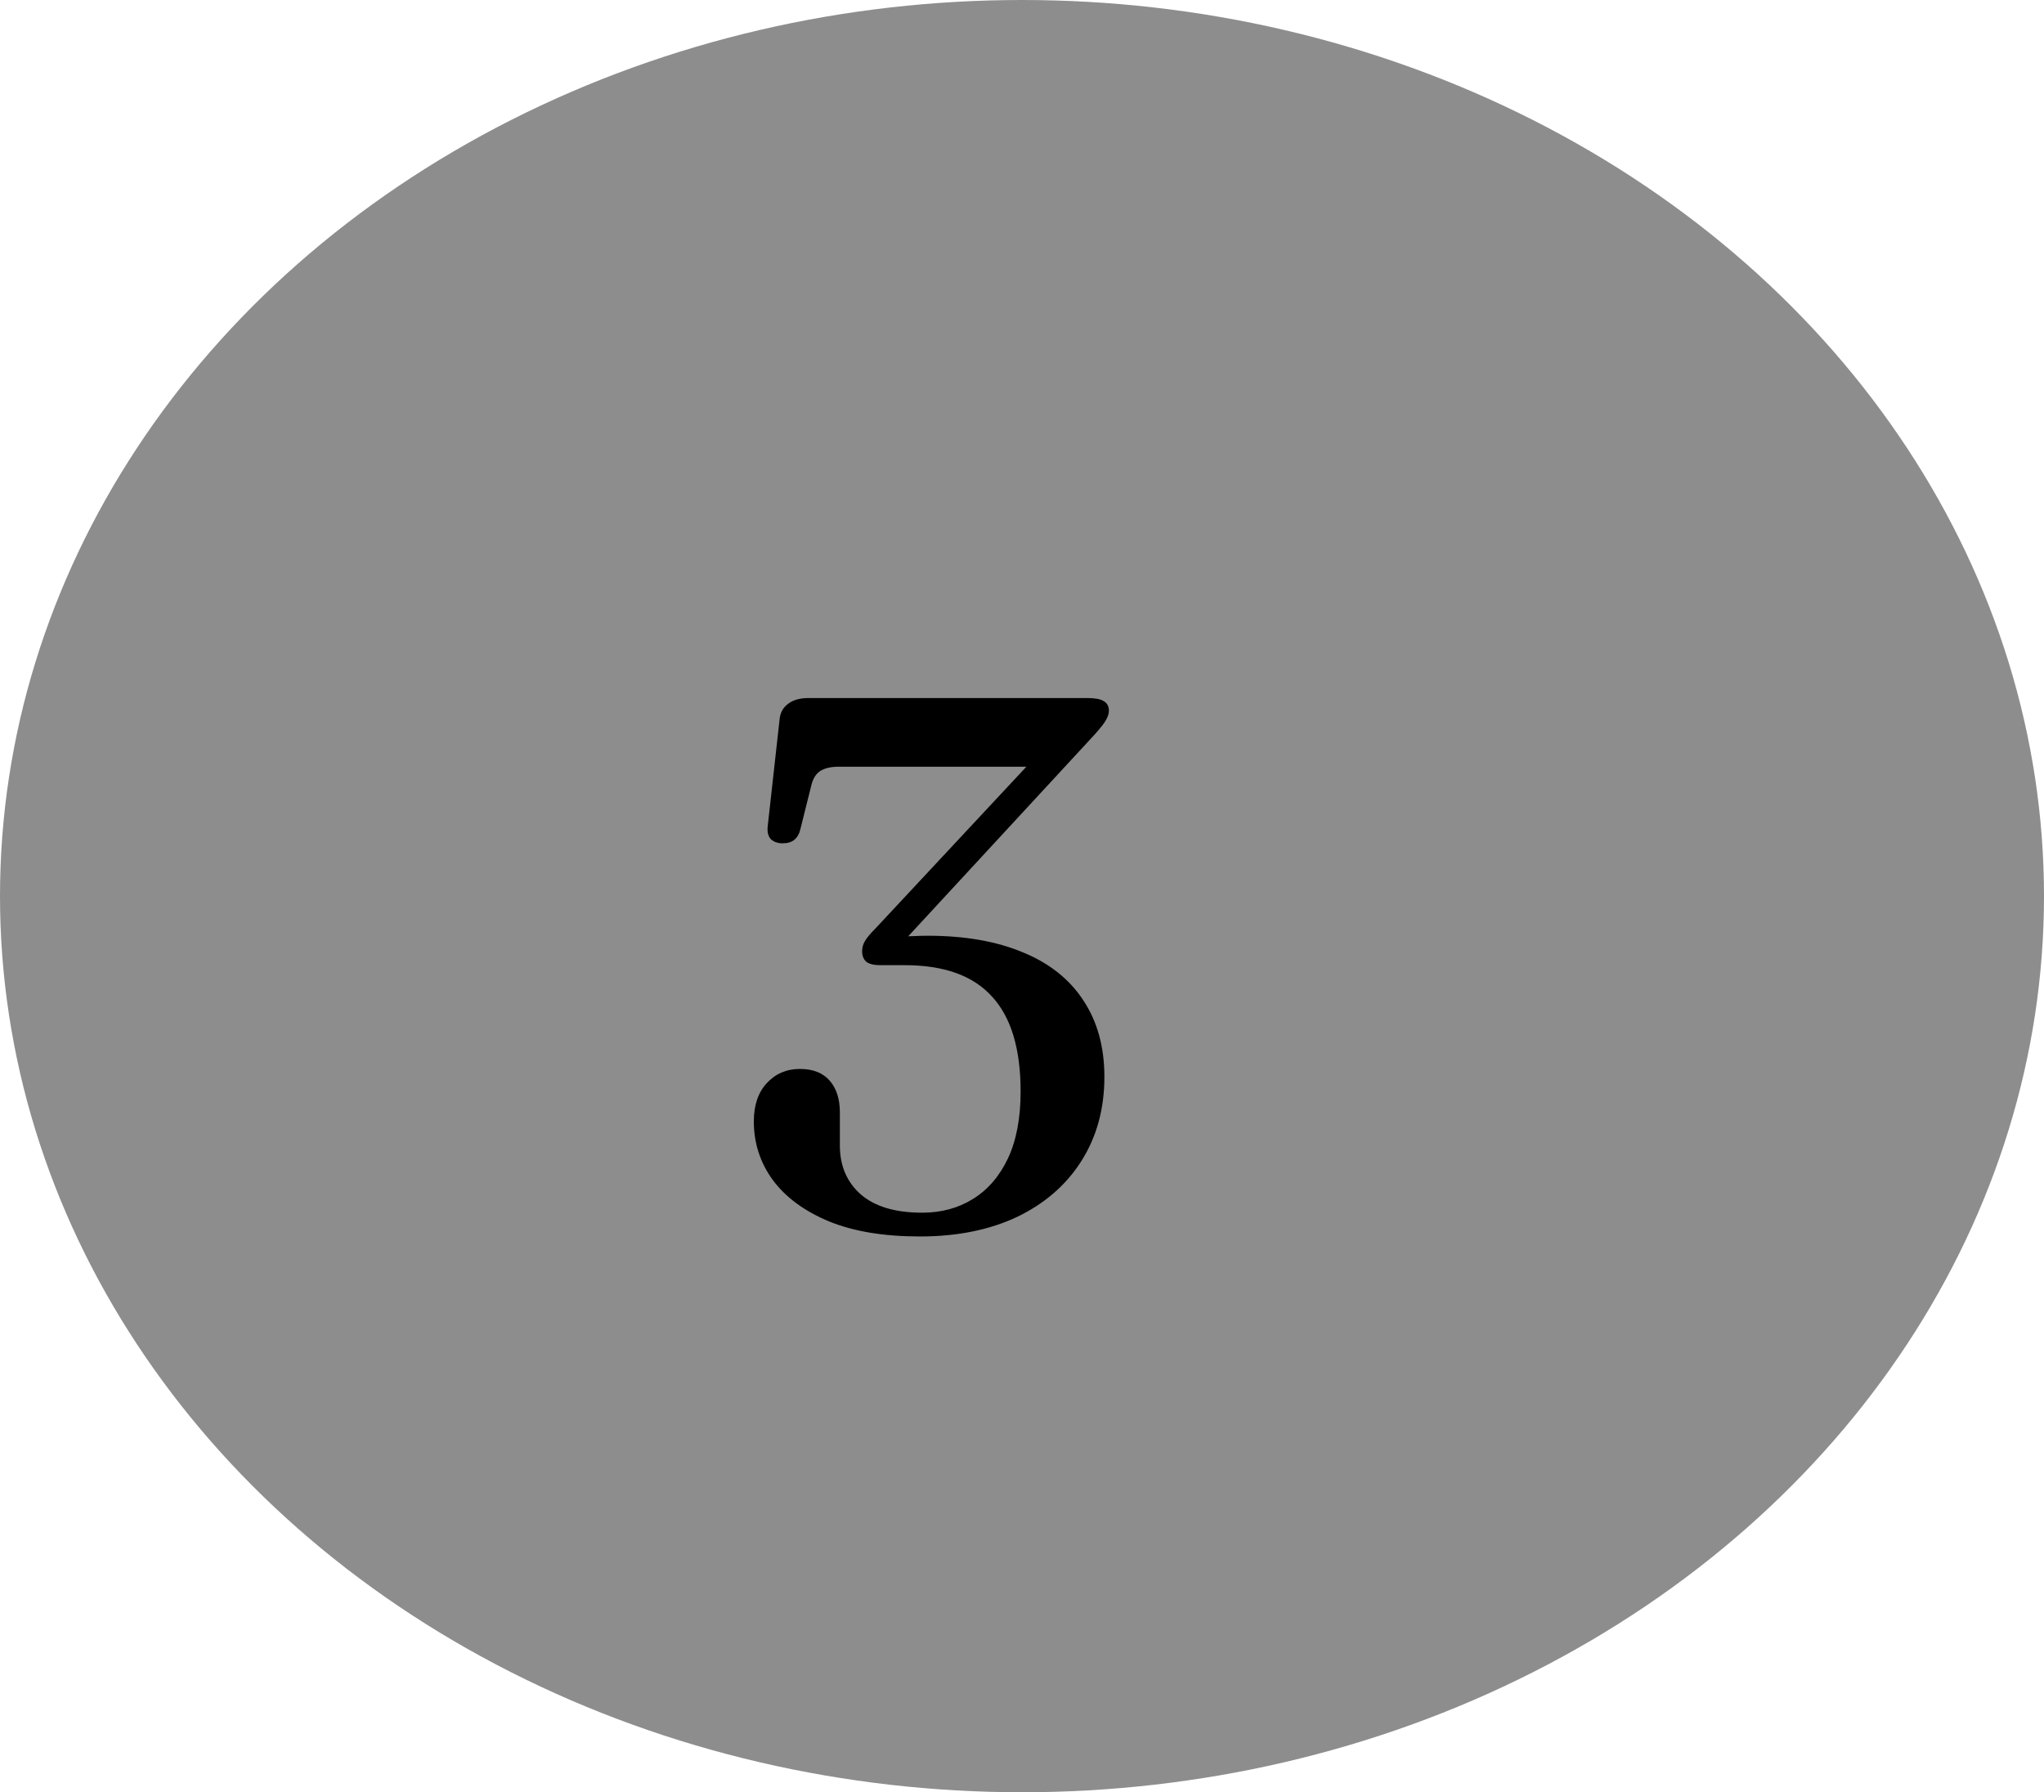 <svg width="65" height="57" viewBox="0 0 65 57" fill="none" xmlns="http://www.w3.org/2000/svg">
<g filter="url(#filter0_d_11_75)">
<ellipse cx="32.5" cy="28.5" rx="32.5" ry="28.5" fill="#8E8D8D"/>
<path d="M28.532 30.156L28.292 29.844C28.396 29.82 28.512 29.804 28.64 29.796C28.776 29.78 28.916 29.772 29.06 29.772C29.212 29.764 29.36 29.76 29.504 29.76C30.68 29.76 31.688 29.936 32.528 30.288C33.368 30.632 34.008 31.14 34.448 31.812C34.896 32.484 35.12 33.296 35.12 34.248C35.12 35.264 34.876 36.156 34.388 36.924C33.908 37.684 33.228 38.276 32.348 38.7C31.468 39.116 30.436 39.324 29.252 39.324C28.108 39.324 27.144 39.164 26.36 38.844C25.576 38.516 24.98 38.076 24.572 37.524C24.172 36.972 23.972 36.352 23.972 35.664C23.972 35.152 24.108 34.748 24.38 34.452C24.66 34.148 25.012 33.996 25.436 33.996C25.852 33.996 26.168 34.12 26.384 34.368C26.6 34.616 26.708 34.952 26.708 35.376V36.432C26.708 37.08 26.932 37.6 27.38 37.992C27.828 38.376 28.476 38.568 29.324 38.568C29.932 38.568 30.468 38.424 30.932 38.136C31.404 37.848 31.776 37.42 32.048 36.852C32.32 36.276 32.456 35.564 32.456 34.716C32.456 33.356 32.152 32.348 31.544 31.692C30.944 31.028 30.02 30.696 28.772 30.696H27.992C27.792 30.696 27.644 30.66 27.548 30.588C27.46 30.508 27.416 30.396 27.416 30.252C27.416 30.14 27.444 30.036 27.5 29.94C27.556 29.836 27.672 29.696 27.848 29.52L33.356 23.616L33.44 24.384H26.672C26.416 24.384 26.216 24.432 26.072 24.528C25.936 24.624 25.844 24.78 25.796 24.996L25.448 26.388C25.416 26.524 25.352 26.632 25.256 26.712C25.168 26.784 25.044 26.82 24.884 26.82C24.732 26.82 24.608 26.776 24.512 26.688C24.424 26.592 24.392 26.448 24.416 26.256L24.788 22.908C24.804 22.684 24.892 22.512 25.052 22.392C25.212 22.264 25.432 22.2 25.712 22.2H34.58C34.82 22.2 34.992 22.232 35.096 22.296C35.208 22.36 35.264 22.464 35.264 22.608C35.264 22.704 35.224 22.816 35.144 22.944C35.064 23.072 34.9 23.268 34.652 23.532L28.532 30.156Z" fill="black"/>
</g>
<defs>
<filter id="filter0_d_11_75" x="0" y="0" width="65" height="57" filterUnits="userSpaceOnUse" color-interpolation-filters="sRGB">
<feFlood flood-opacity="0" result="BackgroundImageFix"/>
<feColorMatrix in="SourceAlpha" type="matrix" values="0 0 0 0 0 0 0 0 0 0 0 0 0 0 0 0 0 0 127 0" result="hardAlpha"/>
<feOffset/>
<feColorMatrix type="matrix" values="0 0 0 0 0.961 0 0 0 0 0.961 0 0 0 0 0.961 0 0 0 1 0"/>
<feBlend mode="normal" in2="BackgroundImageFix" result="effect1_dropShadow_11_75"/>
<feBlend mode="normal" in="SourceGraphic" in2="effect1_dropShadow_11_75" result="shape"/>
</filter>
</defs>
</svg>
